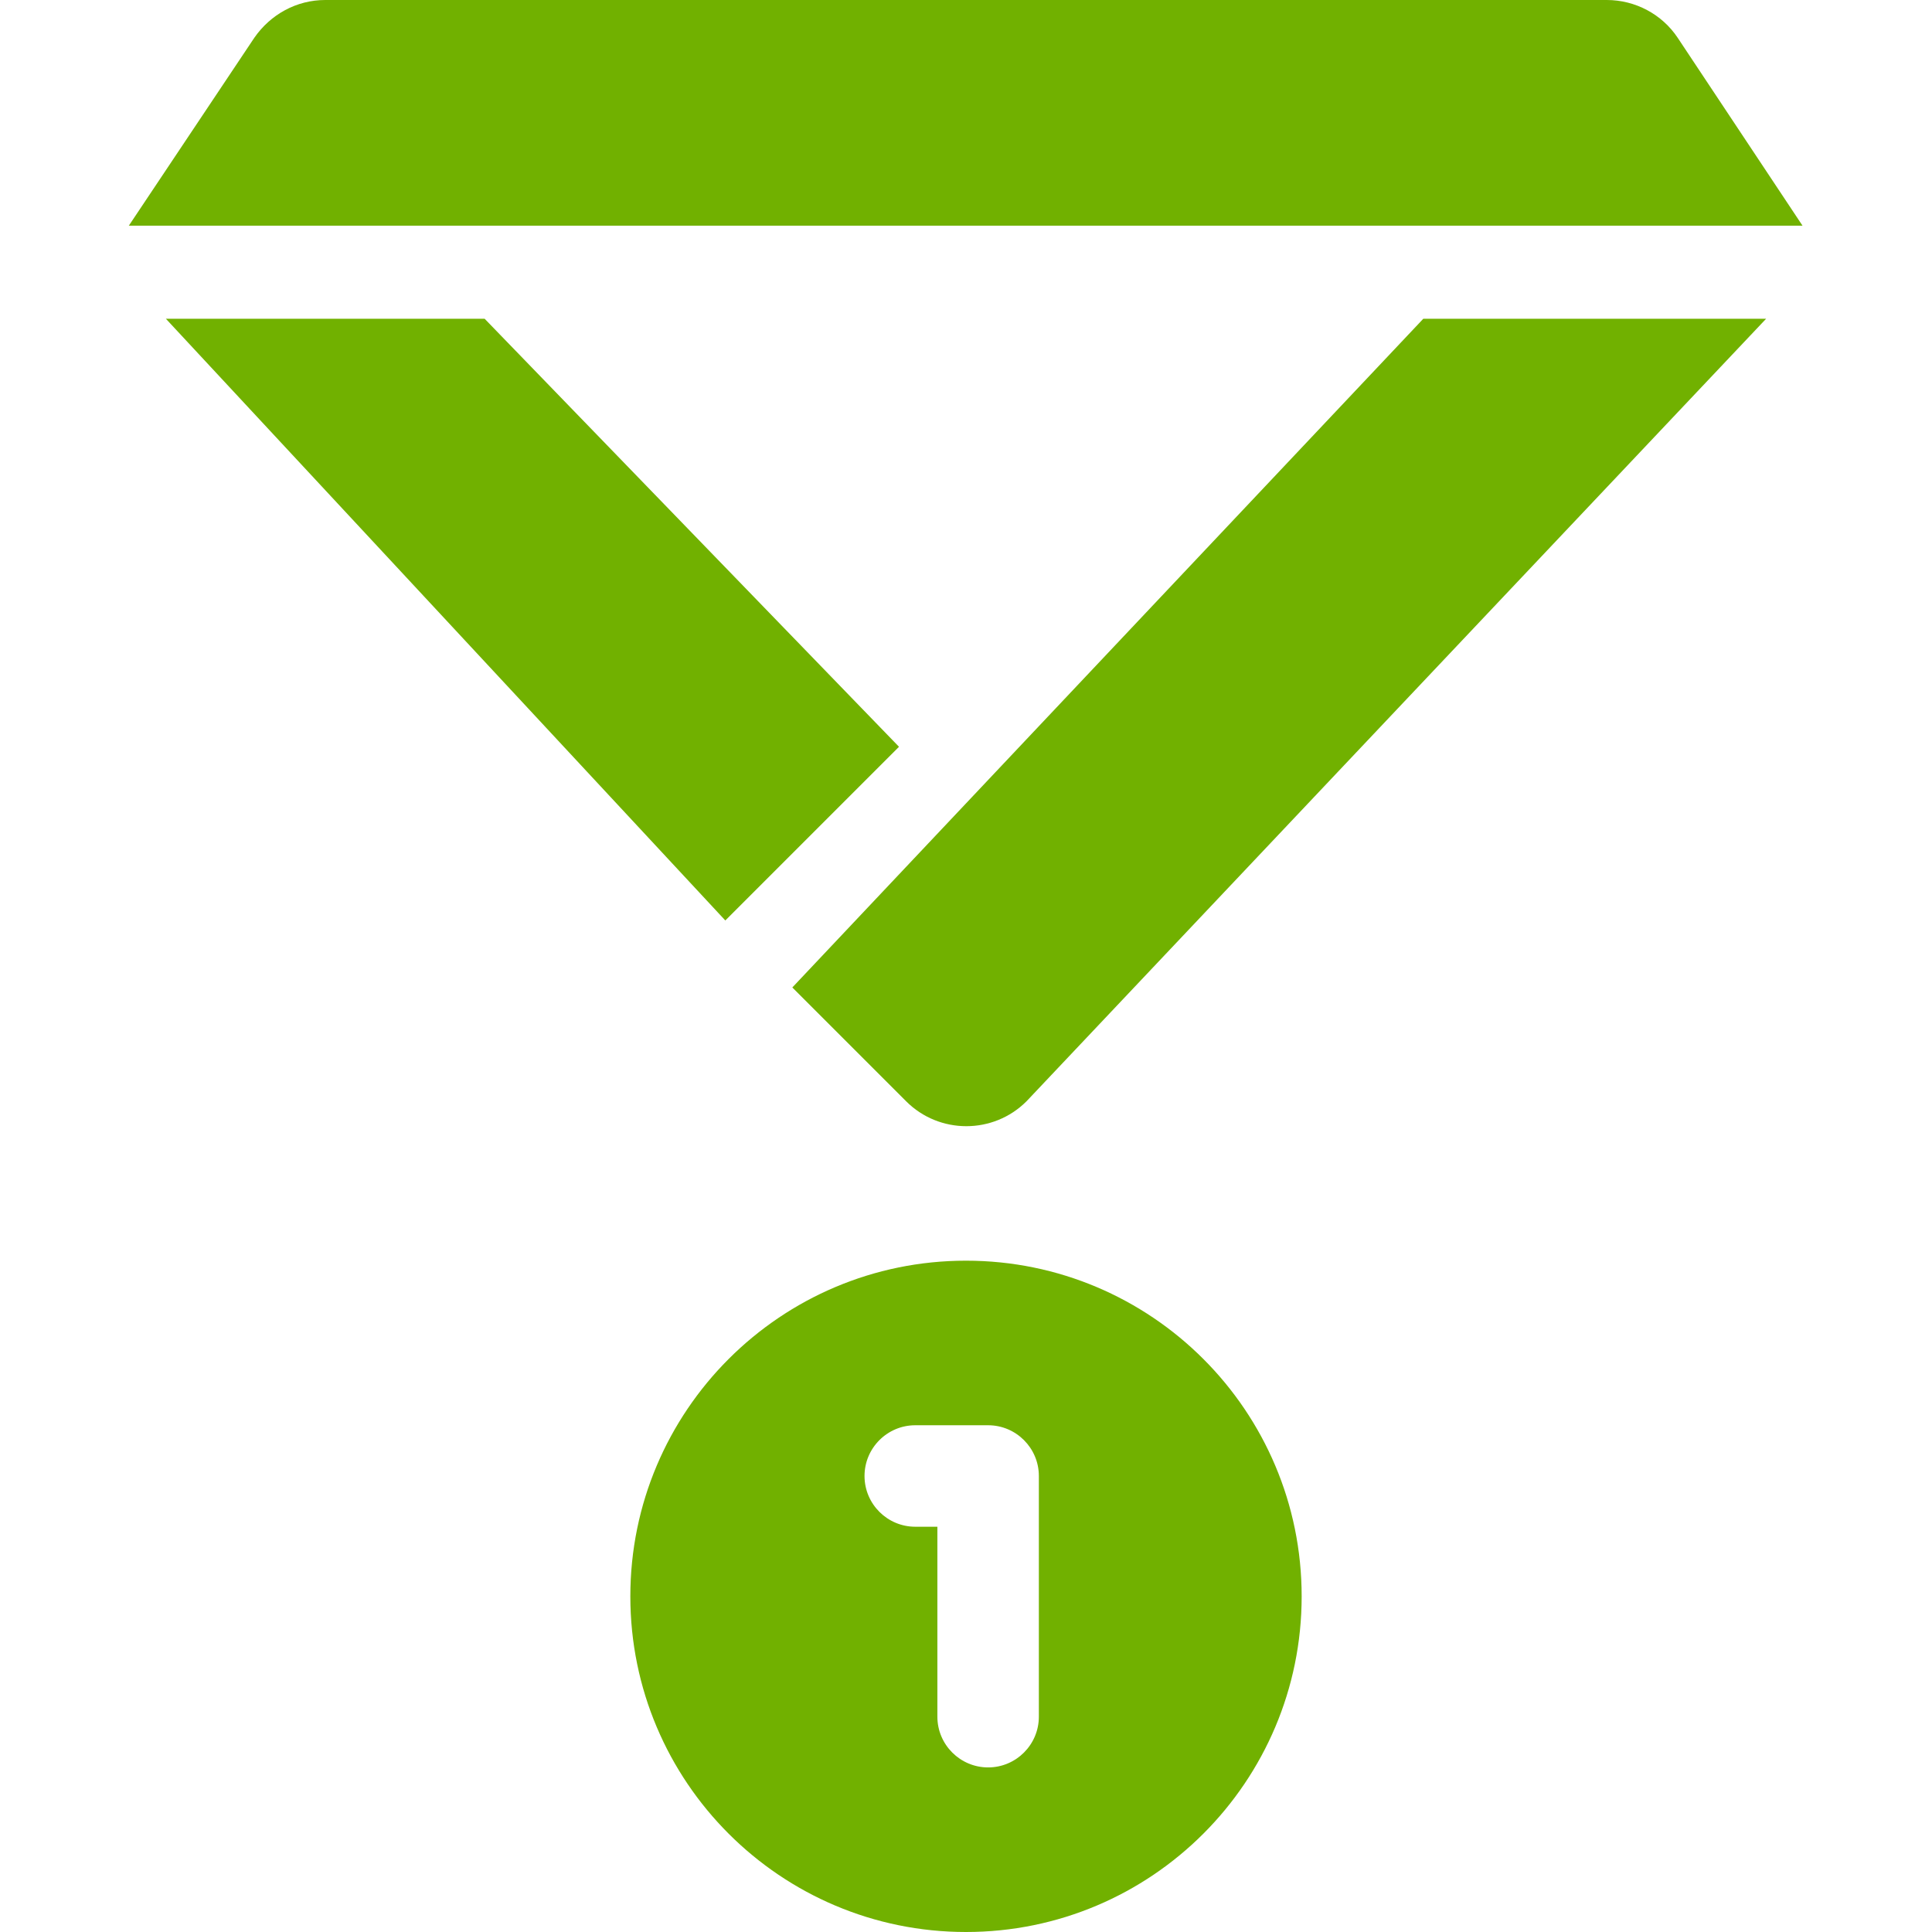 <?xml version="1.0" encoding="utf-8"?>
<!-- Generator: Adobe Illustrator 25.0.0, SVG Export Plug-In . SVG Version: 6.00 Build 0)  -->
<svg version="1.1" id="Capa_1" xmlns="http://www.w3.org/2000/svg" xmlns:xlink="http://www.w3.org/1999/xlink" x="0px" y="0px"
	 viewBox="0 0 297 297" style="enable-background:new 0 0 297 297;" xml:space="preserve">
<style type="text/css">
	.st0{fill:#71B100;}
</style>
<g>
	<polygon class="st0" points="138.2,114.8 74.5,49 25.5,49 111.5,141.5 	"/>
	<path class="st0" d="M121.8,151.8l17.5,17.5c5.1,5.1,13.4,5.1,18.5,0L271.5,49h-52.7L121.8,151.8z"/>
	<path class="st0" d="M247,0H50c-4.4,0-8.4,2.2-10.9,5.8L19.8,34.7h257.3L257.9,5.8C255.5,2.2,251.4,0,247,0z"/>
	<path class="st0" d="M148.5,193.8c-28.5,0-51.6,23.1-51.6,51.6S120,297,148.5,297s51.6-23.1,51.6-51.6S177,193.8,148.5,193.8z
		 M159.7,263.9c0,4.3-3.5,7.8-7.8,7.8s-7.8-3.5-7.8-7.8v-29.2h-3.4c-4.3,0-7.8-3.5-7.8-7.8s3.5-7.8,7.8-7.8h11.2
		c4.3,0,7.8,3.5,7.8,7.8V263.9z"/>
</g>
</svg>
